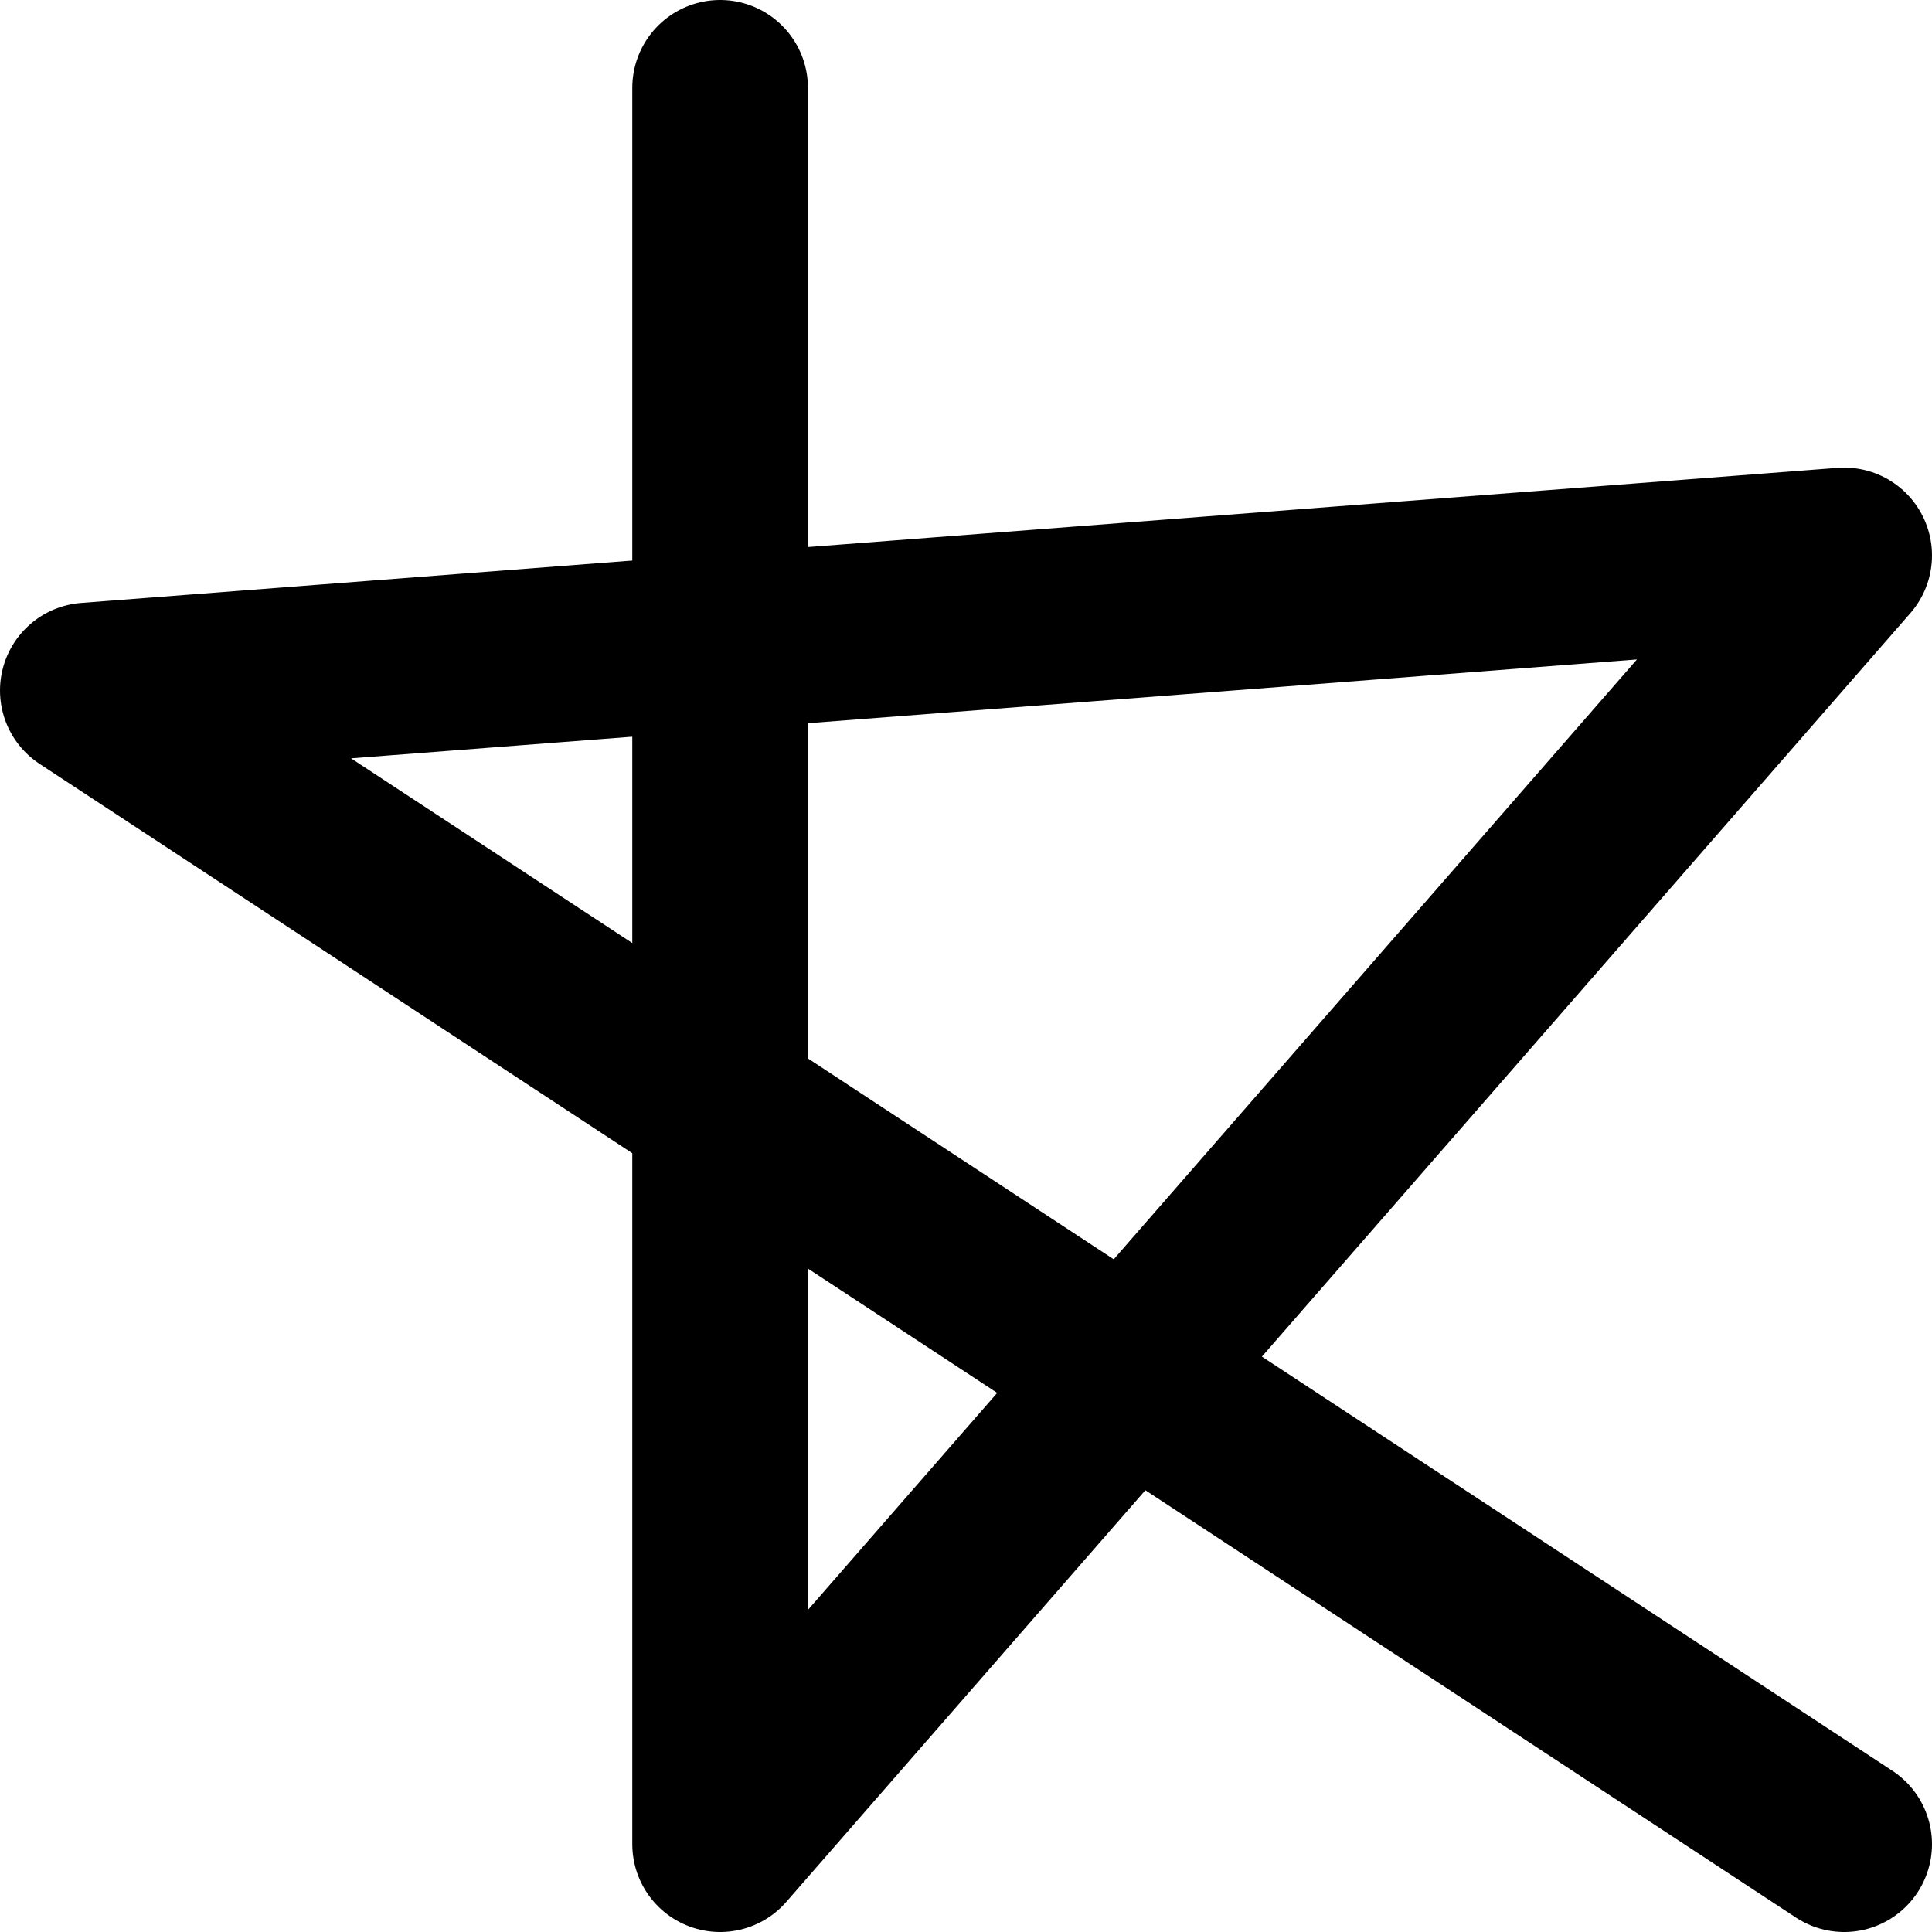 <!-- Made by lì tŕ, for displaying lì tŕ pí symbols. -->
<!-- Size should be 110*110, while glyphs only use points in the 100*100 square in the middle. -->
<svg height="110" width="110" xmlns="http://www.w3.org/2000/svg">
  <path d="M41 5 V105 L105 31.624 L5 39.314 L105 105"
  fill="none" opacity="1" stroke="#000000" stroke-linecap="round" stroke-linejoin="round" stroke-width="10"/>
</svg>